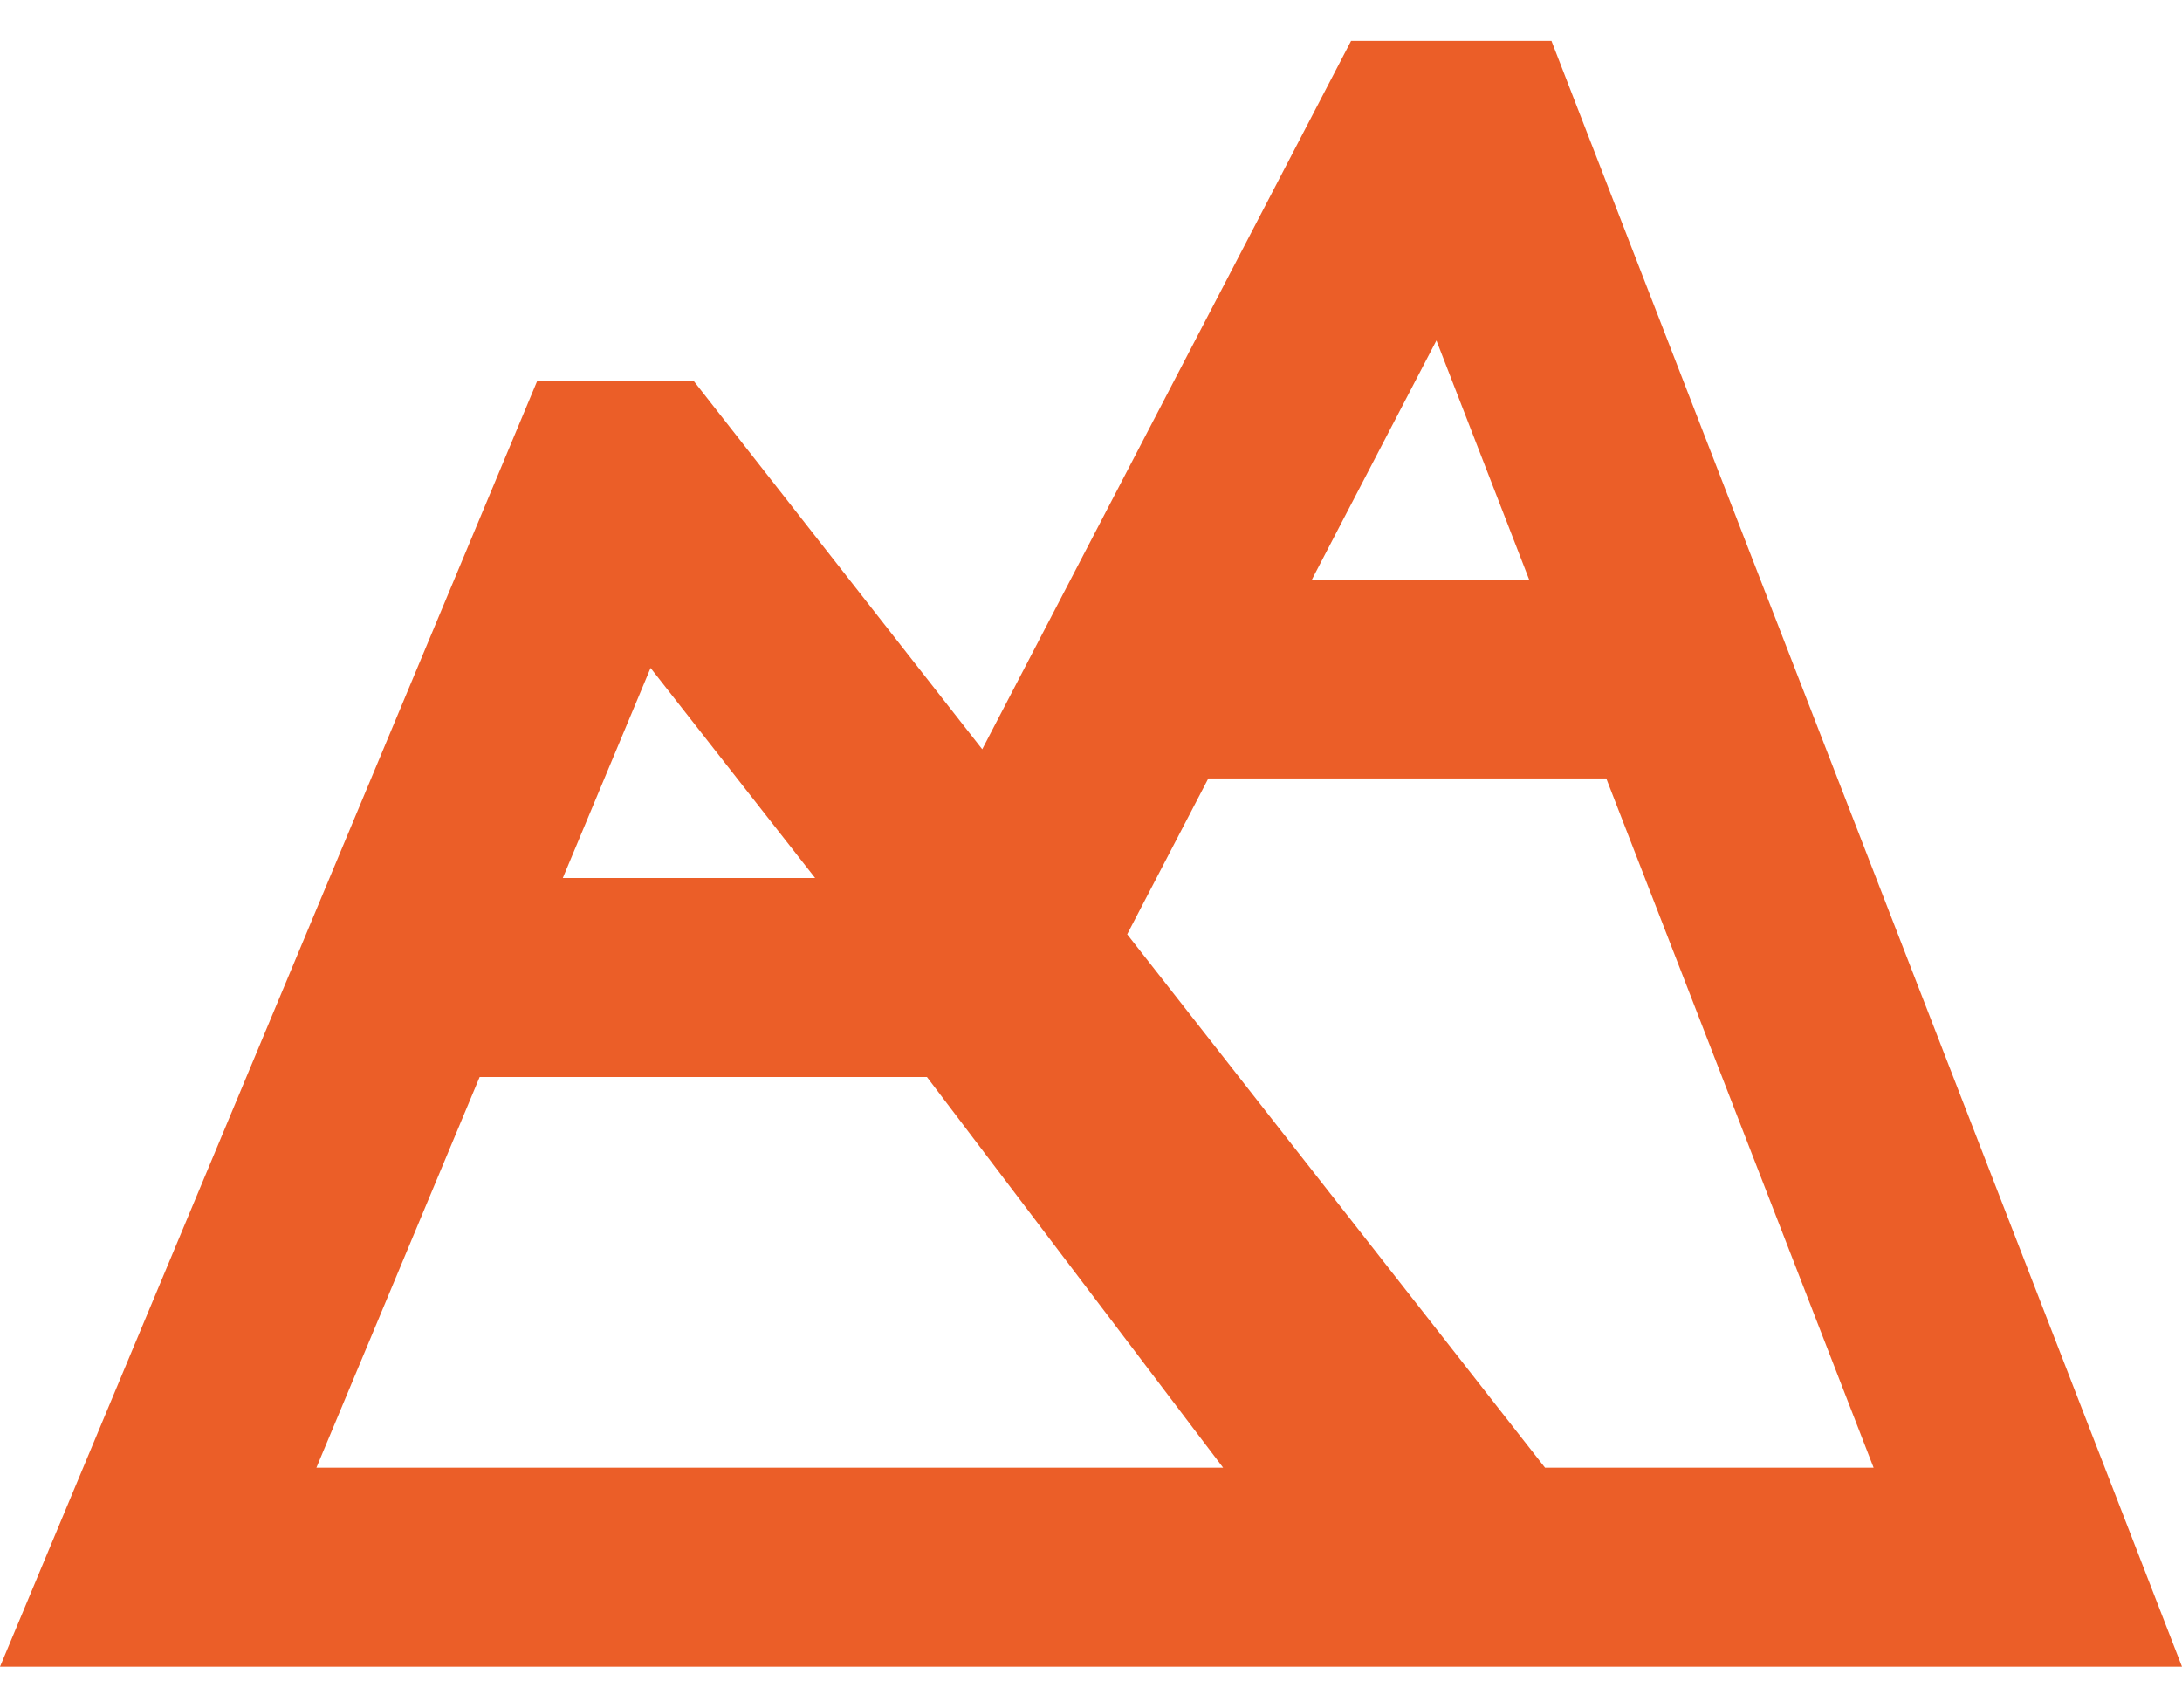 <svg width="46" height="36" viewBox="0 0 46 36" fill="none" xmlns="http://www.w3.org/2000/svg">
<path d="M32.707 0.862H28.483L20.707 15.796L14.617 8.022H11.329L0 35.138H28.967H35.858H46L32.707 0.862ZM30.282 7.178L32.236 12.217H27.658L30.282 7.178ZM17.184 18.51H11.865L13.715 14.082L17.184 18.51ZM6.67 30.943L10.112 22.705H19.541L25.786 30.943H6.67ZM32.572 30.943L23.763 19.697L25.473 16.412H33.863L39.499 30.943H32.572Z" fill="#EB5E28"/>
</svg>
